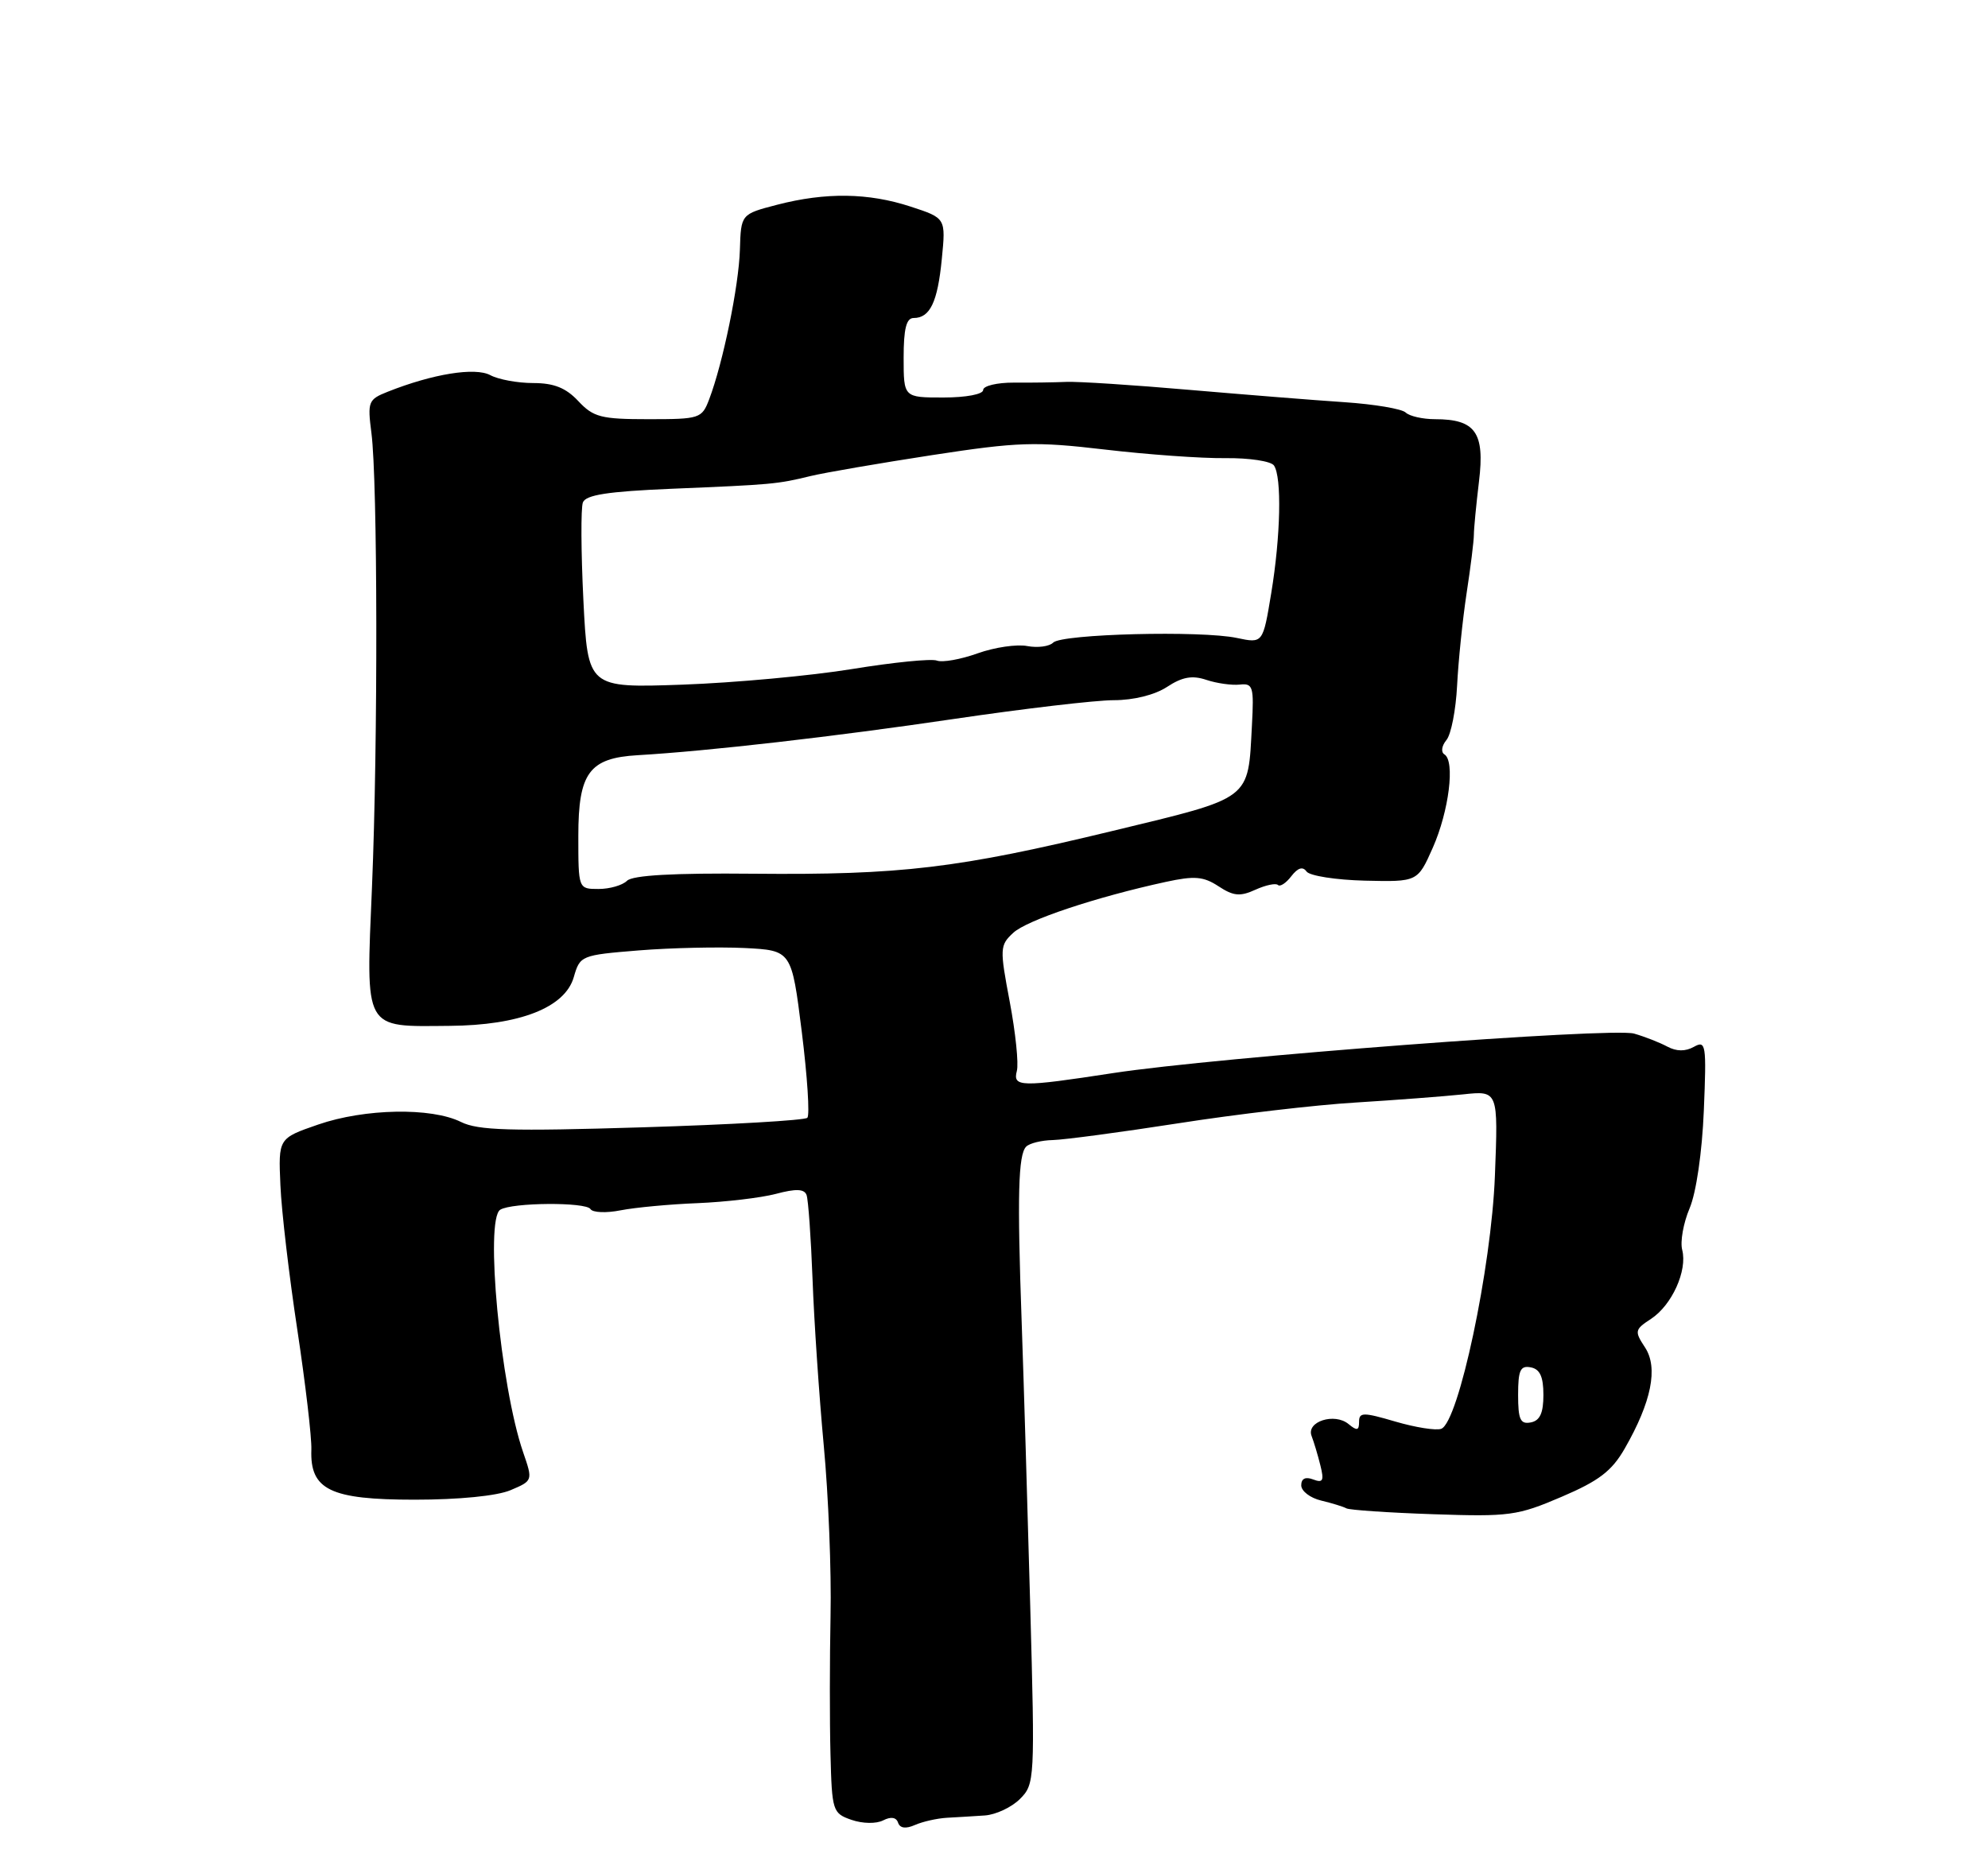 <?xml version="1.0" encoding="UTF-8" standalone="no"?>
<!DOCTYPE svg PUBLIC "-//W3C//DTD SVG 1.1//EN" "http://www.w3.org/Graphics/SVG/1.1/DTD/svg11.dtd" >
<svg xmlns="http://www.w3.org/2000/svg" xmlns:xlink="http://www.w3.org/1999/xlink" version="1.1" viewBox="0 0 275 256">
 <g >
 <path fill="currentColor"
d=" M 124.23 252.19 C 124.49 252.96 125.29 253.07 126.56 252.51 C 127.63 252.04 129.62 251.59 131.00 251.51 C 132.38 251.44 134.74 251.29 136.25 251.19 C 137.76 251.08 139.94 250.06 141.09 248.91 C 143.14 246.86 143.17 246.30 142.51 222.16 C 142.14 208.60 141.61 190.97 141.33 183.00 C 140.70 165.38 140.85 159.76 141.95 158.65 C 142.42 158.18 144.08 157.77 145.65 157.74 C 147.22 157.70 155.03 156.66 163.00 155.42 C 170.97 154.17 182.00 152.88 187.50 152.55 C 193.00 152.21 199.69 151.70 202.38 151.42 C 207.25 150.90 207.25 150.90 206.79 162.70 C 206.30 175.44 201.77 196.77 199.37 197.69 C 198.67 197.96 195.82 197.51 193.05 196.70 C 188.56 195.38 188.00 195.39 188.00 196.73 C 188.00 197.94 187.71 198.00 186.55 197.04 C 184.61 195.43 180.67 196.69 181.43 198.68 C 181.75 199.51 182.30 201.34 182.65 202.76 C 183.18 204.87 183.01 205.22 181.65 204.70 C 180.58 204.29 180.00 204.58 180.00 205.51 C 180.00 206.31 181.24 207.26 182.75 207.62 C 184.26 207.98 185.84 208.47 186.25 208.70 C 186.67 208.93 192.07 209.30 198.25 209.51 C 208.78 209.87 209.91 209.72 216.00 207.11 C 221.18 204.90 222.96 203.54 224.75 200.42 C 228.45 193.97 229.40 189.25 227.56 186.44 C 226.08 184.19 226.12 183.96 228.39 182.48 C 231.28 180.58 233.44 175.80 232.70 172.94 C 232.40 171.81 232.86 169.22 233.72 167.19 C 234.64 165.02 235.45 159.45 235.69 153.67 C 236.07 144.50 235.98 143.91 234.32 144.84 C 233.14 145.50 231.91 145.49 230.64 144.81 C 229.58 144.24 227.51 143.43 226.04 143.01 C 222.96 142.13 168.39 146.27 154.00 148.47 C 141.16 150.44 140.08 150.42 140.66 148.18 C 140.93 147.18 140.48 142.87 139.68 138.62 C 138.28 131.23 138.30 130.79 140.16 129.07 C 142.04 127.31 151.61 124.12 161.27 122.02 C 165.24 121.16 166.47 121.26 168.56 122.63 C 170.63 123.99 171.55 124.07 173.67 123.10 C 175.09 122.46 176.49 122.16 176.78 122.45 C 177.07 122.73 177.90 122.19 178.63 121.23 C 179.53 120.07 180.21 119.85 180.73 120.58 C 181.15 121.18 184.79 121.75 188.80 121.85 C 196.10 122.02 196.10 122.02 198.20 117.29 C 200.44 112.22 201.30 105.31 199.81 104.38 C 199.30 104.07 199.42 103.20 200.08 102.40 C 200.73 101.63 201.39 98.23 201.56 94.86 C 201.73 91.48 202.32 85.75 202.87 82.11 C 203.43 78.48 203.88 74.83 203.88 74.00 C 203.88 73.17 204.20 69.85 204.59 66.60 C 205.41 59.85 204.10 58.00 198.51 58.00 C 196.80 58.00 194.97 57.58 194.45 57.08 C 193.93 56.57 190.12 55.93 186.00 55.65 C 181.88 55.38 172.20 54.60 164.50 53.94 C 156.80 53.27 149.15 52.77 147.50 52.84 C 145.85 52.91 142.59 52.96 140.25 52.94 C 137.91 52.93 136.00 53.39 136.00 53.96 C 136.00 54.55 133.64 55.00 130.50 55.00 C 125.00 55.00 125.00 55.00 125.00 49.50 C 125.00 45.50 125.37 44.00 126.38 44.00 C 128.65 44.00 129.70 41.81 130.28 35.84 C 130.84 30.18 130.84 30.18 125.98 28.59 C 120.13 26.67 114.22 26.59 107.50 28.33 C 102.50 29.63 102.50 29.63 102.35 34.56 C 102.20 39.57 100.01 50.22 98.10 55.25 C 97.09 57.91 96.80 58.00 89.70 58.00 C 83.15 58.00 82.09 57.73 80.00 55.50 C 78.28 53.66 76.62 53.00 73.76 53.00 C 71.62 53.00 68.95 52.51 67.83 51.91 C 65.73 50.78 59.86 51.73 53.64 54.20 C 50.94 55.27 50.82 55.57 51.38 59.92 C 52.24 66.57 52.29 102.73 51.46 122.65 C 50.61 142.79 50.20 142.04 62.18 141.94 C 71.89 141.87 78.16 139.41 79.37 135.20 C 80.23 132.21 80.38 132.15 88.37 131.50 C 92.84 131.14 99.42 131.00 103.00 131.17 C 109.50 131.50 109.50 131.50 110.91 142.76 C 111.68 148.95 112.03 154.30 111.68 154.66 C 111.32 155.01 101.04 155.61 88.84 155.98 C 70.57 156.54 66.13 156.41 63.77 155.24 C 59.68 153.20 50.44 153.37 44.00 155.60 C 38.50 157.50 38.50 157.50 38.79 164.00 C 38.94 167.57 40.00 176.57 41.13 184.00 C 42.25 191.43 43.13 198.88 43.07 200.58 C 42.87 206.14 45.69 207.50 57.35 207.50 C 63.49 207.50 68.73 206.98 70.61 206.19 C 73.72 204.87 73.72 204.87 72.36 200.92 C 69.22 191.80 67.04 168.71 69.20 167.38 C 70.82 166.37 81.07 166.30 81.68 167.29 C 81.98 167.78 83.87 167.86 85.86 167.46 C 87.86 167.07 92.65 166.62 96.50 166.47 C 100.35 166.31 105.22 165.74 107.32 165.19 C 110.10 164.45 111.25 164.49 111.57 165.34 C 111.81 165.98 112.18 171.22 112.40 177.00 C 112.61 182.78 113.31 193.12 113.95 200.00 C 114.60 206.88 115.02 217.45 114.89 223.50 C 114.77 229.55 114.76 238.18 114.88 242.68 C 115.08 250.60 115.18 250.89 117.79 251.80 C 119.33 252.33 121.22 252.36 122.17 251.87 C 123.24 251.32 123.98 251.44 124.23 252.19 Z  M 210.00 193.00 C 210.00 189.59 210.31 188.91 211.75 189.19 C 213.02 189.43 213.50 190.49 213.50 193.00 C 213.50 195.51 213.02 196.57 211.75 196.81 C 210.31 197.09 210.00 196.41 210.00 193.00 Z  M 80.00 115.65 C 80.00 106.93 81.51 104.88 88.22 104.49 C 97.89 103.93 115.53 101.91 132.00 99.47 C 141.62 98.05 151.55 96.88 154.07 96.88 C 156.82 96.88 159.75 96.15 161.44 95.04 C 163.54 93.66 164.92 93.41 166.88 94.07 C 168.32 94.55 170.40 94.84 171.50 94.72 C 173.33 94.52 173.47 95.00 173.18 100.36 C 172.62 110.80 173.33 110.27 153.94 114.96 C 132.46 120.15 124.66 121.08 104.18 120.89 C 93.16 120.78 87.50 121.10 86.73 121.87 C 86.11 122.49 84.34 123.00 82.80 123.00 C 80.00 123.00 80.00 123.00 80.00 115.65 Z  M 80.70 83.05 C 80.37 76.38 80.34 70.29 80.63 69.52 C 81.03 68.47 84.10 68.00 92.83 67.63 C 106.84 67.05 107.52 66.99 112.11 65.87 C 114.10 65.39 121.67 64.09 128.94 62.97 C 140.87 61.14 143.18 61.07 152.83 62.20 C 158.70 62.89 166.20 63.43 169.50 63.39 C 172.80 63.35 175.83 63.81 176.23 64.41 C 177.33 66.03 177.15 74.20 175.85 82.07 C 174.70 89.03 174.70 89.03 171.10 88.27 C 166.17 87.22 146.89 87.71 145.69 88.91 C 145.15 89.45 143.54 89.66 142.10 89.39 C 140.67 89.11 137.58 89.56 135.23 90.40 C 132.89 91.24 130.35 91.69 129.60 91.40 C 128.85 91.11 123.57 91.64 117.87 92.57 C 112.17 93.50 101.61 94.47 94.41 94.73 C 81.31 95.19 81.31 95.19 80.70 83.05 Z "/>
</g>
</svg>